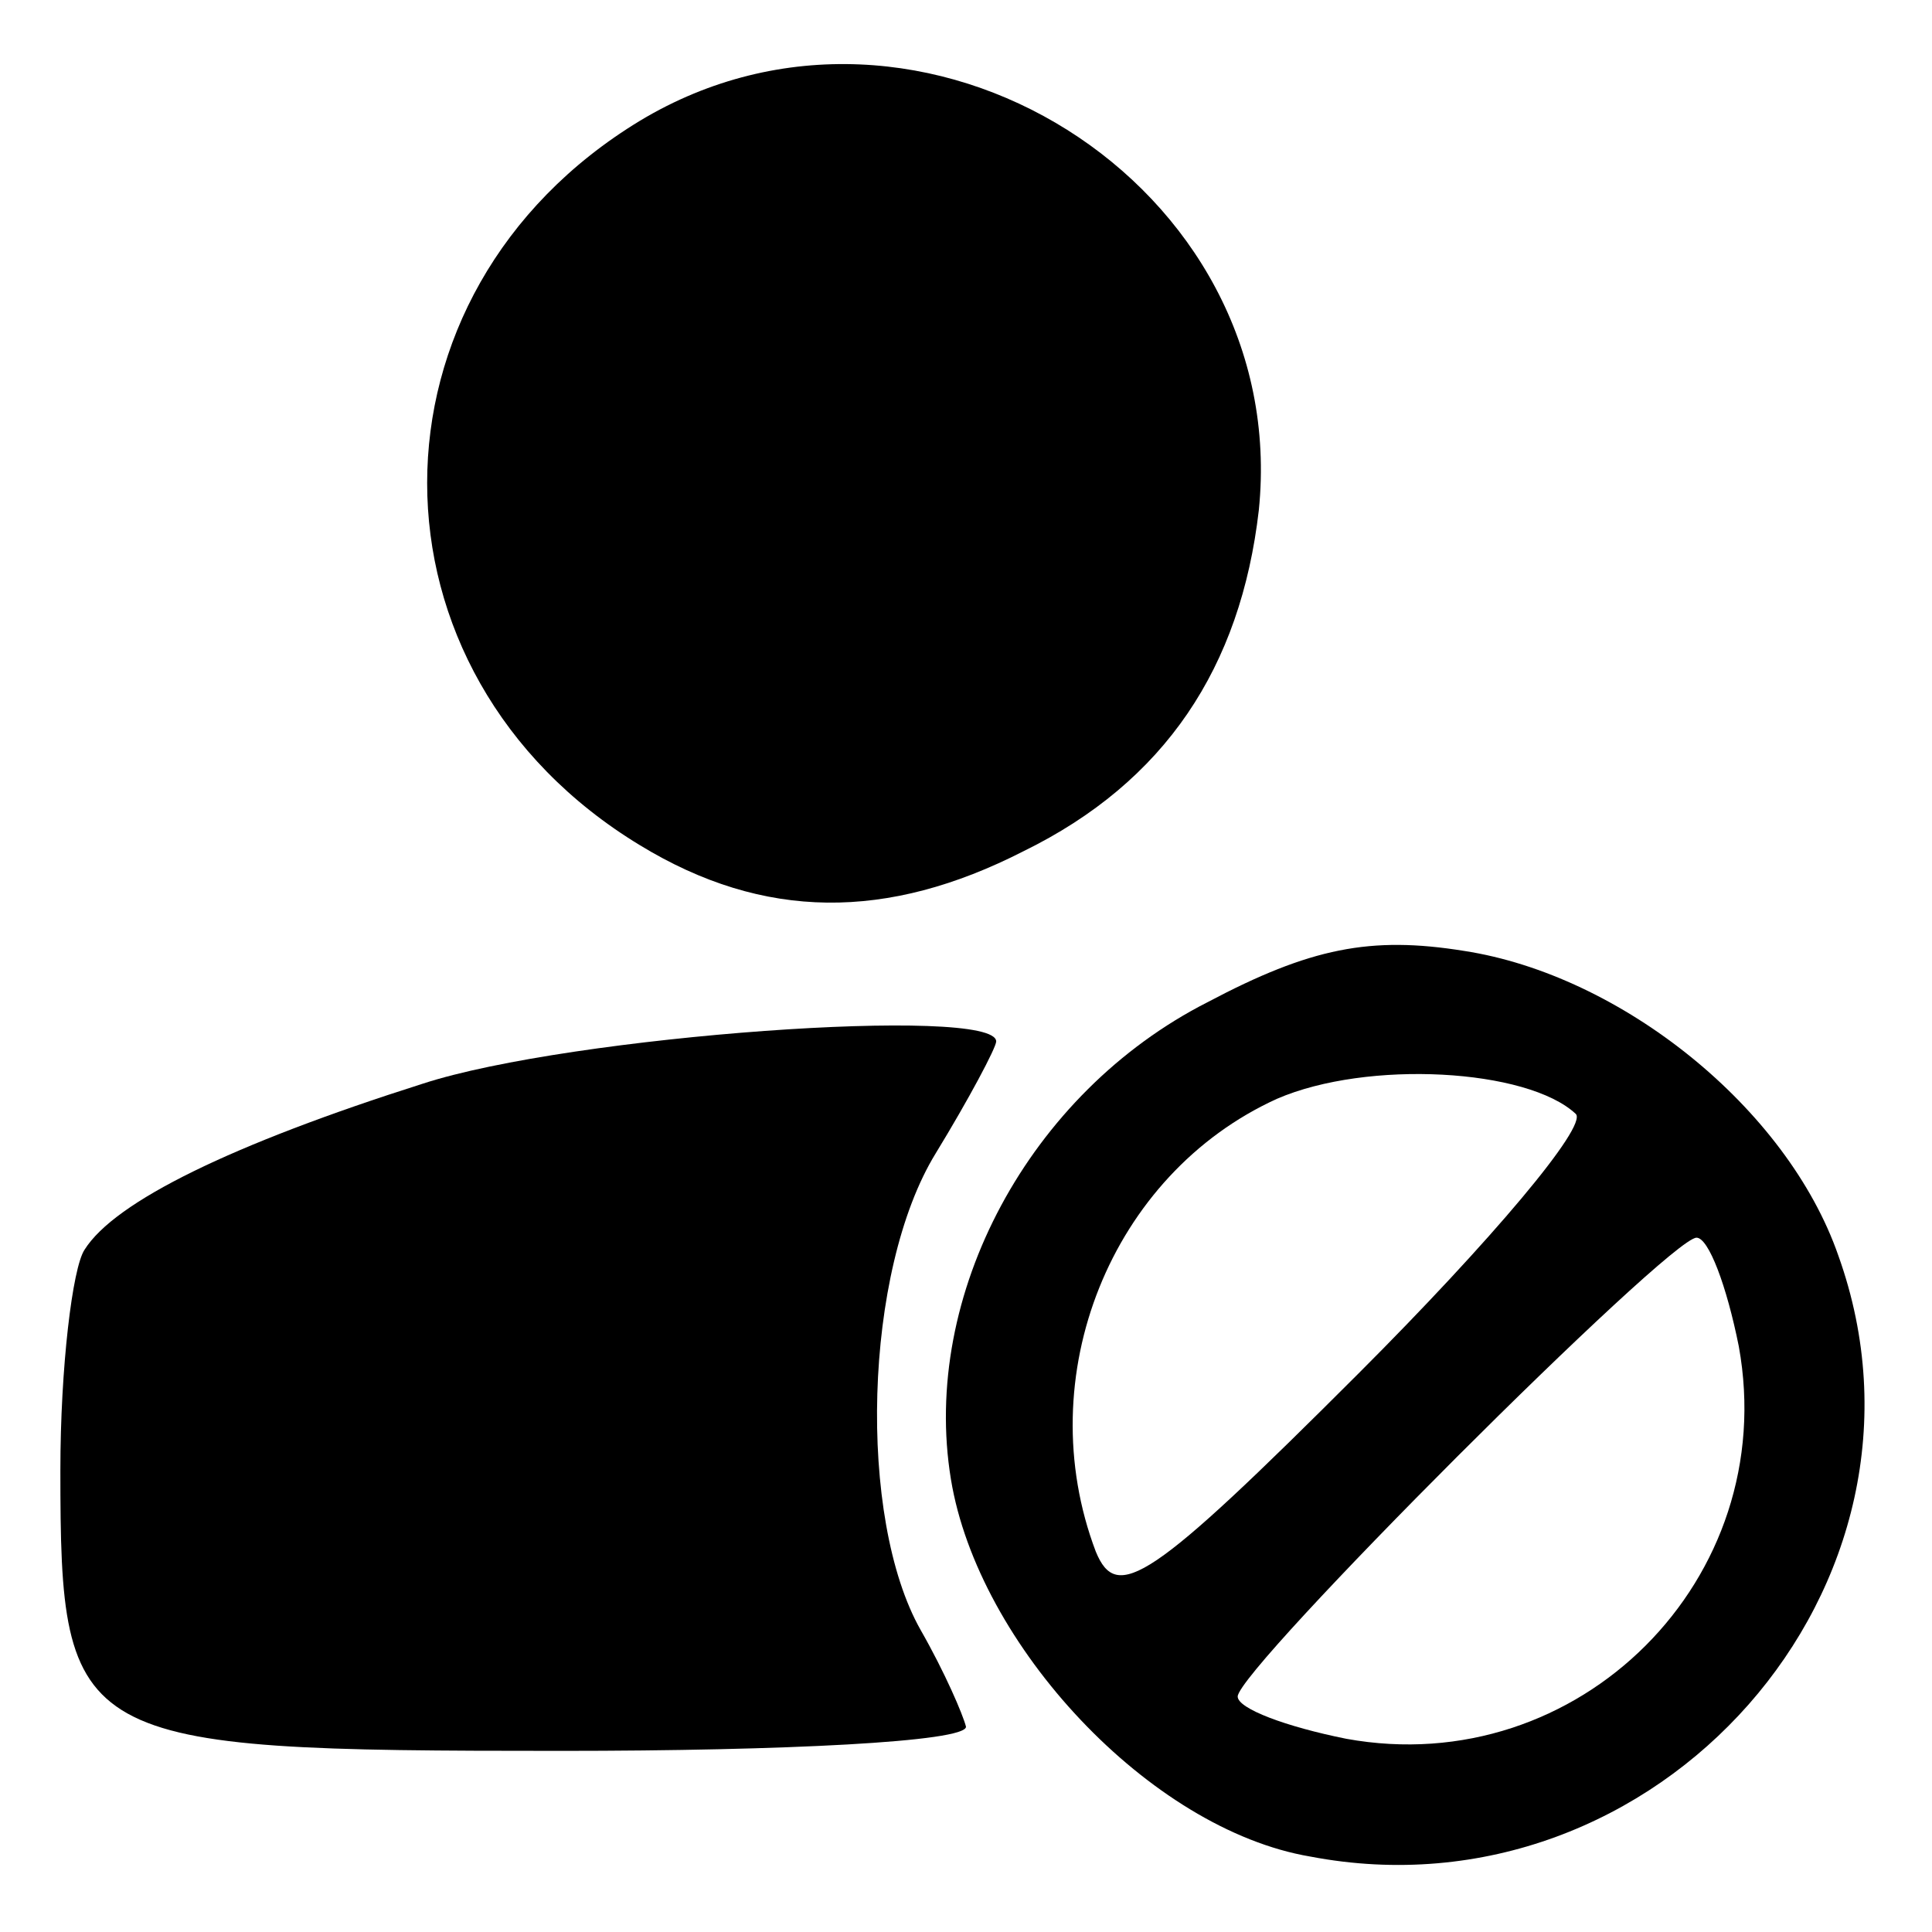 <?xml version="1.0" standalone="no"?>
<!DOCTYPE svg PUBLIC "-//W3C//DTD SVG 20010904//EN"
 "http://www.w3.org/TR/2001/REC-SVG-20010904/DTD/svg10.dtd">
<svg version="1.0" xmlns="http://www.w3.org/2000/svg"
 width="64pt" height="64pt" viewBox="0 0 64 64"
 preserveAspectRatio="xMidYMid meet">

<g transform="translate(0,64) scale(0.1,-0.1)"
fill="#000000" stroke="none">
<path d="M212 600 c-94 -57 -94 -183 0 -240 41 -25 82 -25 127 -2 47 23 72 61
78 113 11 108 -112 185 -205 129z"/>
<path d="M400 308 c-59 -30 -95 -97 -85 -158 9 -55 66 -116 119 -125 115 -22
214 90 175 199 -17 49 -72 93 -124 101 -31 5 -51 1 -85 -17z m122 -37 c4 -4
-28 -42 -72 -86 -69 -69 -80 -76 -87 -59 -22 58 5 125 60 150 30 13 83 10 99
-5z m54 -77 c14 -77 -53 -144 -130 -130 -20 4 -36 10 -36 14 0 9 143 152 152
152 4 0 10 -16 14 -36z"/>
<path d="M140 281 c-63 -20 -102 -39 -112 -55 -4 -6 -8 -39 -8 -73 0 -91 4
-93 166 -93 74 0 134 3 134 8 -1 4 -7 18 -15 32 -21 37 -19 119 5 158 11 18
20 35 20 37 0 12 -141 2 -190 -14z"/>
</g>
</svg>
